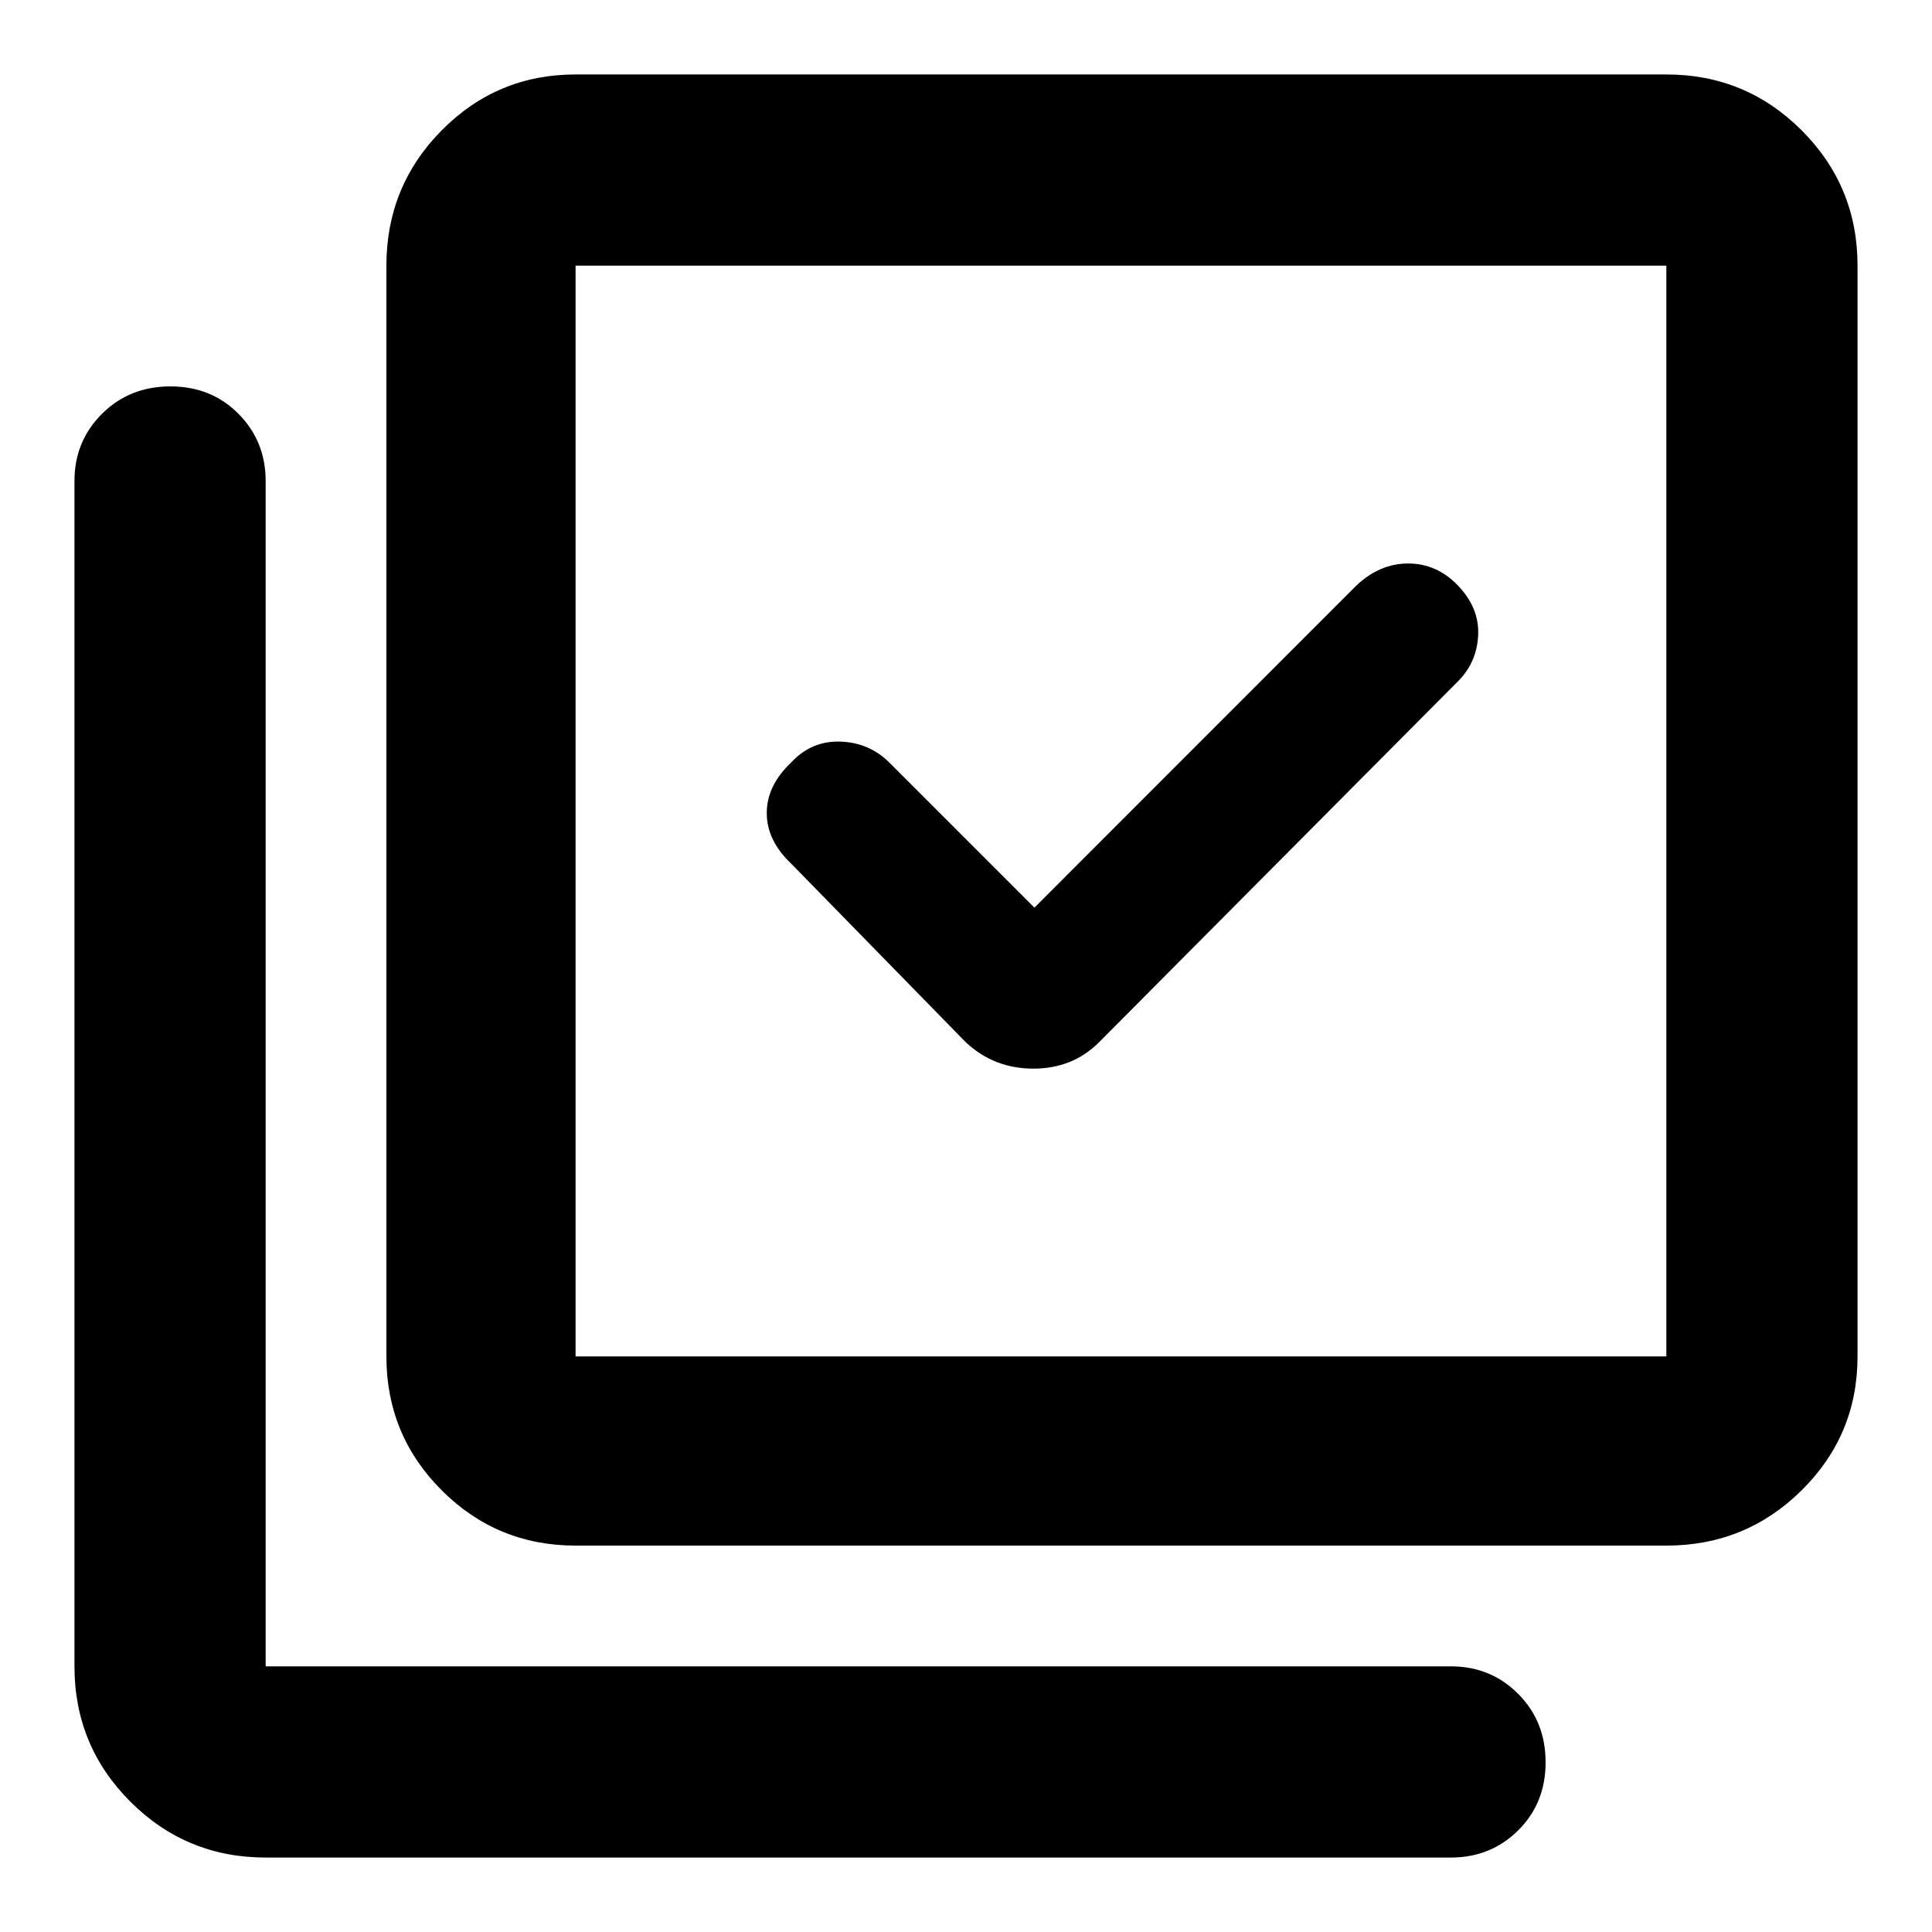 <svg xmlns="http://www.w3.org/2000/svg" width="48" height="48" viewBox="0 96 960 960"><path d="M480 614q14 13 33.455 13 19.454 0 32.545-13l179-180q9-9.4 9.5-22.7.5-13.3-10-24.3t-24.767-11q-14.266 0-25.89 11.078L514 547l-72-72q-10-10-24.433-10.5Q403.133 464 393 475q-12 11.411-12 25t12 25l87 89ZM286 864q-39.05 0-66.525-27.475Q192 809.05 192 770V228q0-39.463 27.475-67.231Q246.95 133 286 133h542q39.463 0 67.231 27.769Q923 188.537 923 228v542q0 39.05-27.769 66.525Q867.463 864 828 864H286Zm0-94h542V228H286v542Zm-154 249q-39.463 0-67.231-27.769Q37 963.463 37 924V335q0-19.75 13.675-33.375Q64.351 288 84.675 288 105 288 118.5 301.625 132 315.25 132 335v589h589q19.75 0 33.375 13.675 13.625 13.676 13.625 34 0 20.325-13.625 33.825Q740.75 1019 721 1019H132Zm154-791v542-542Z"/></svg>